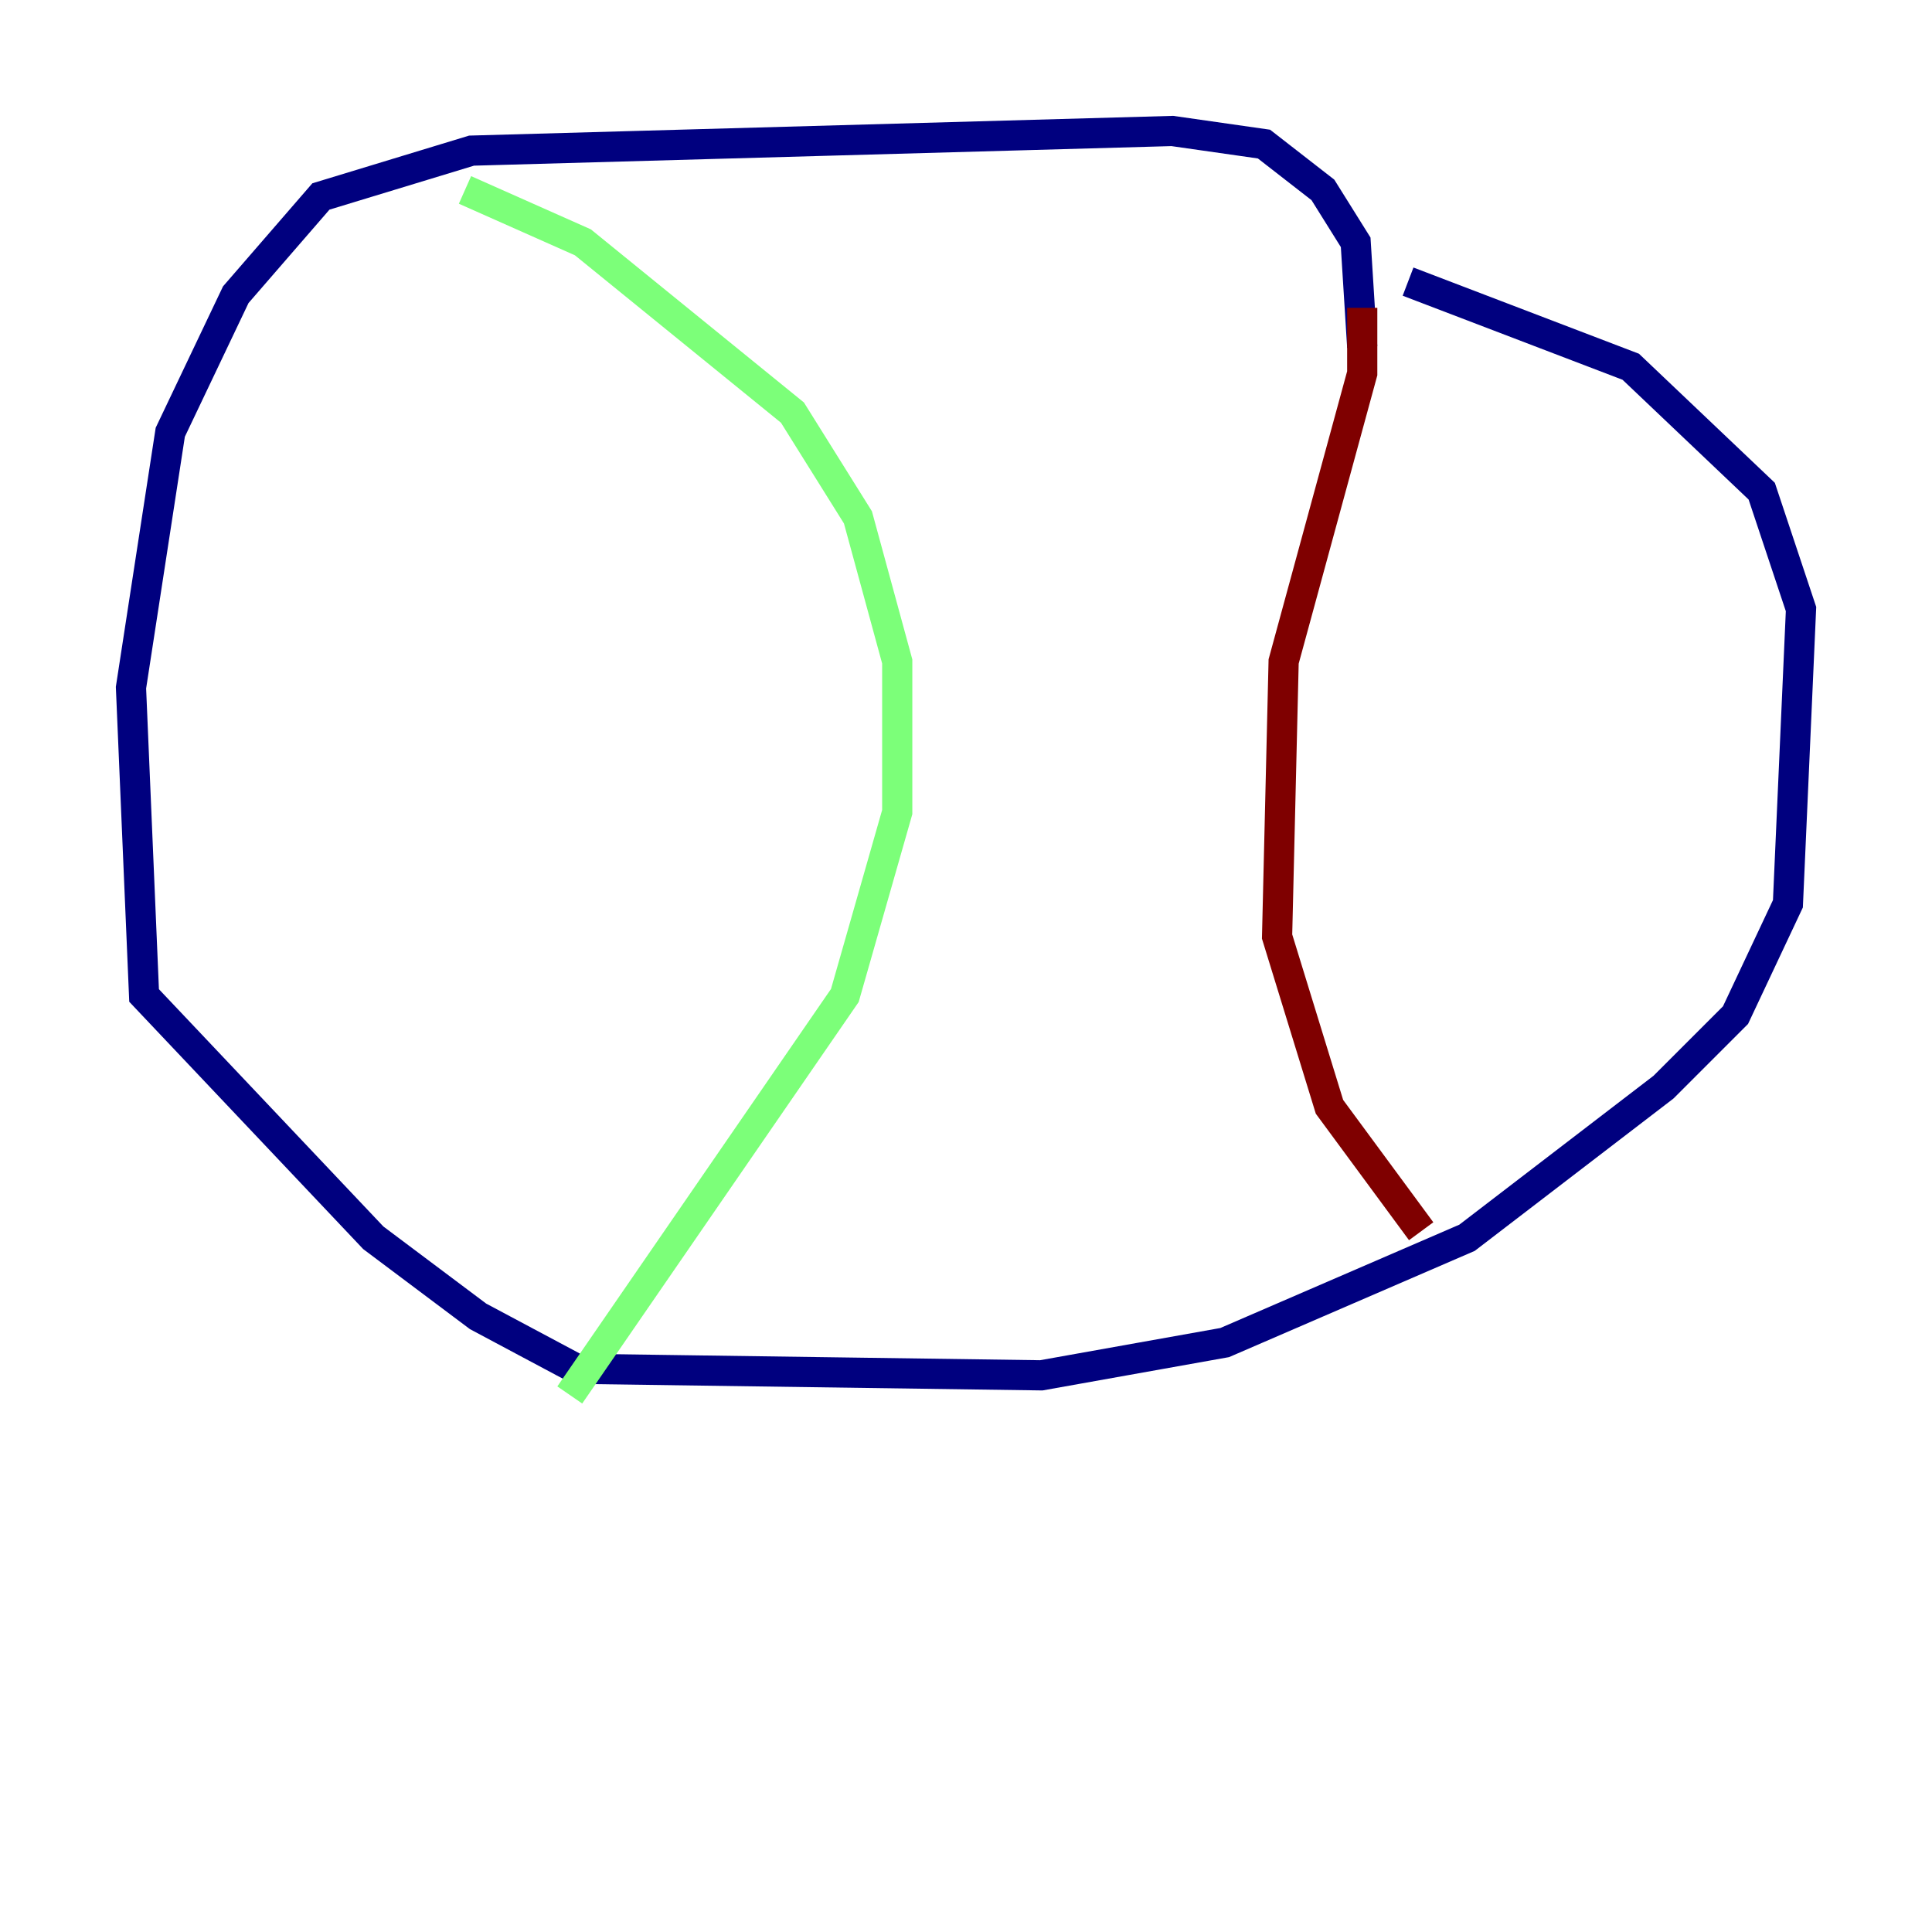 <?xml version="1.0" encoding="utf-8" ?>
<svg baseProfile="tiny" height="128" version="1.2" viewBox="0,0,128,128" width="128" xmlns="http://www.w3.org/2000/svg" xmlns:ev="http://www.w3.org/2001/xml-events" xmlns:xlink="http://www.w3.org/1999/xlink"><defs /><polyline fill="none" points="90.251,22.997 89.817,16.054 87.647,12.583 83.742,9.546 77.668,8.678 31.241,9.98 21.261,13.017 15.62,19.525 11.281,28.637 8.678,45.559 9.546,65.953 24.732,82.007 31.675,87.214 38.183,90.685 68.99,91.119 81.139,88.949 97.193,82.007 110.21,72.027 114.983,67.254 118.454,59.878 119.322,40.352 116.719,32.542 108.041,24.298 93.288,18.658" stroke="#00007f" stroke-width="2" /><polyline fill="none" points="30.807,12.583 38.617,16.054 52.502,27.336 56.841,34.278 59.444,43.824 59.444,53.803 55.973,65.953 37.749,92.42" stroke="#7cff79" stroke-width="2" /><polyline fill="none" points="90.251,20.393 90.251,24.732 85.044,43.824 84.61,62.047 88.081,73.329 94.156,81.573" stroke="#7f0000" stroke-width="2" /></svg>